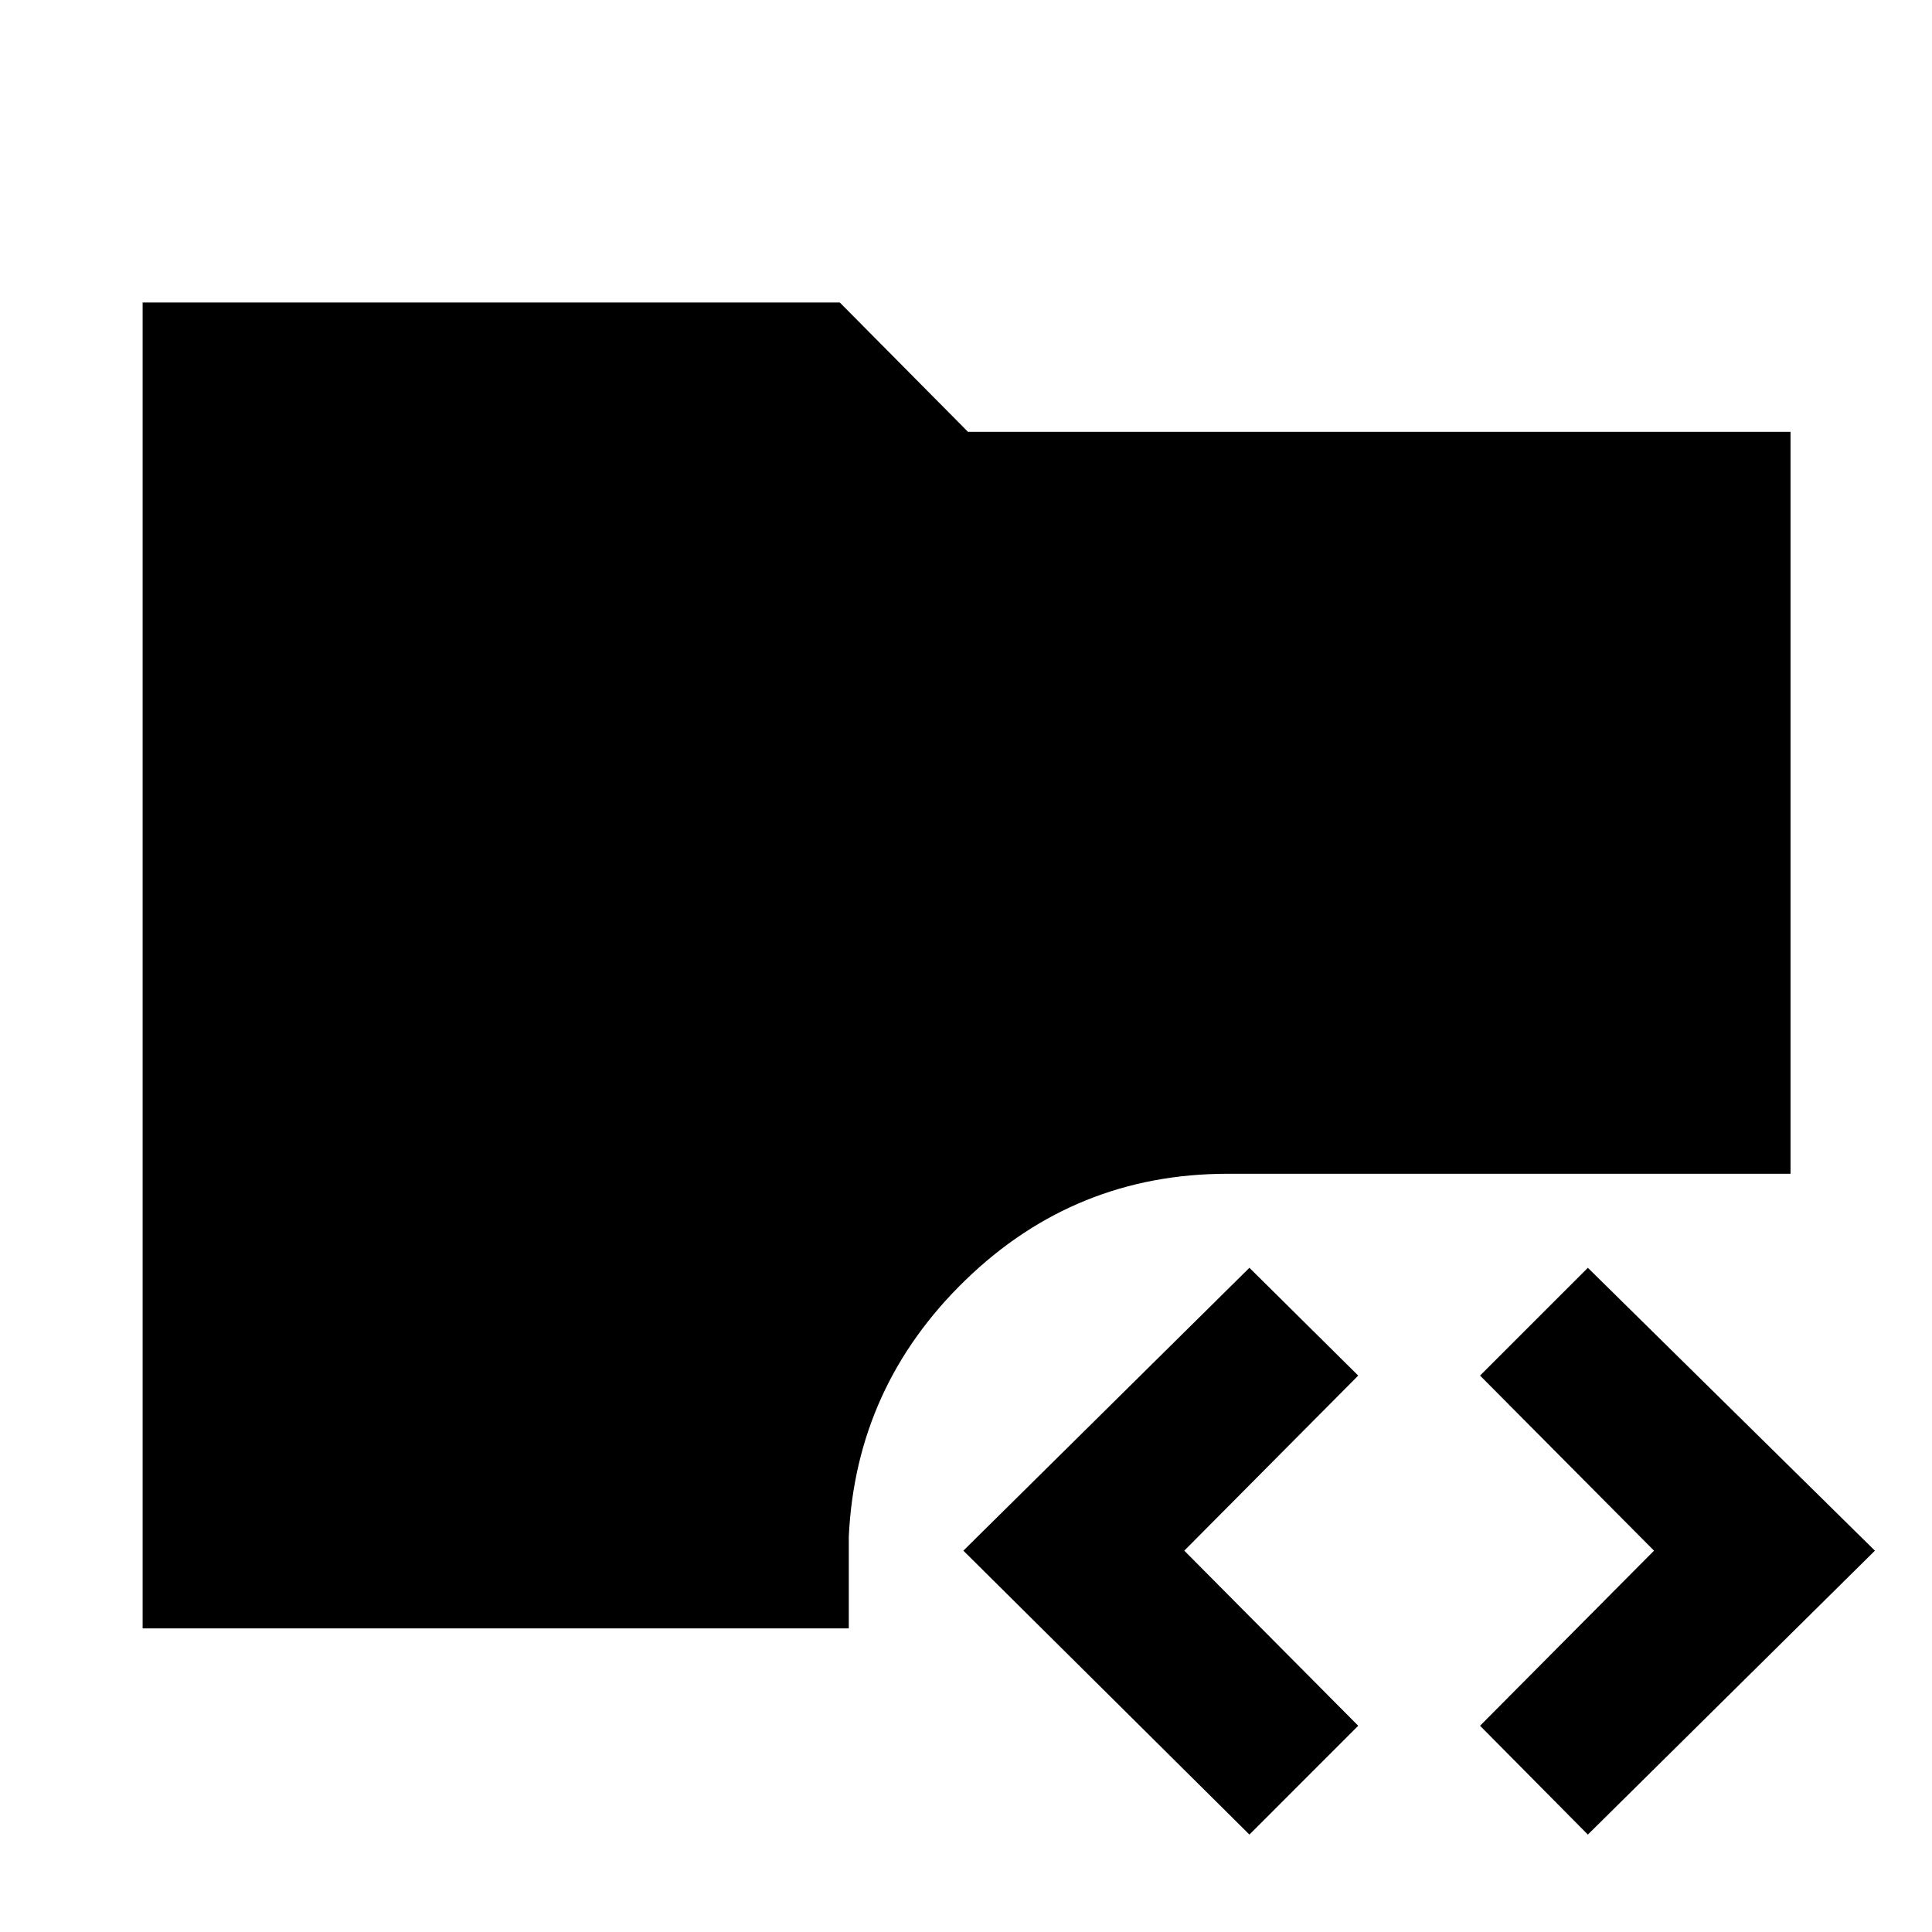 <svg xmlns="http://www.w3.org/2000/svg" height="48" viewBox="0 -960 960 960" width="48"><path d="M620.83-48.41 478.69-189.48l142.14-140.56 54.06 53.56-86.43 87 86.43 87-54.06 54.07Zm168.17 0-53.57-54.07 86.44-87-86.44-87L789-330.04l142.63 140.56L789-48.41ZM70.87-150.87V-809.7h346.41L481-745.41h408.7v368.65H610.04q-75.76 0-130.24 52.76-54.48 52.76-58.04 127.52v45.61H70.87Z"/></svg>
